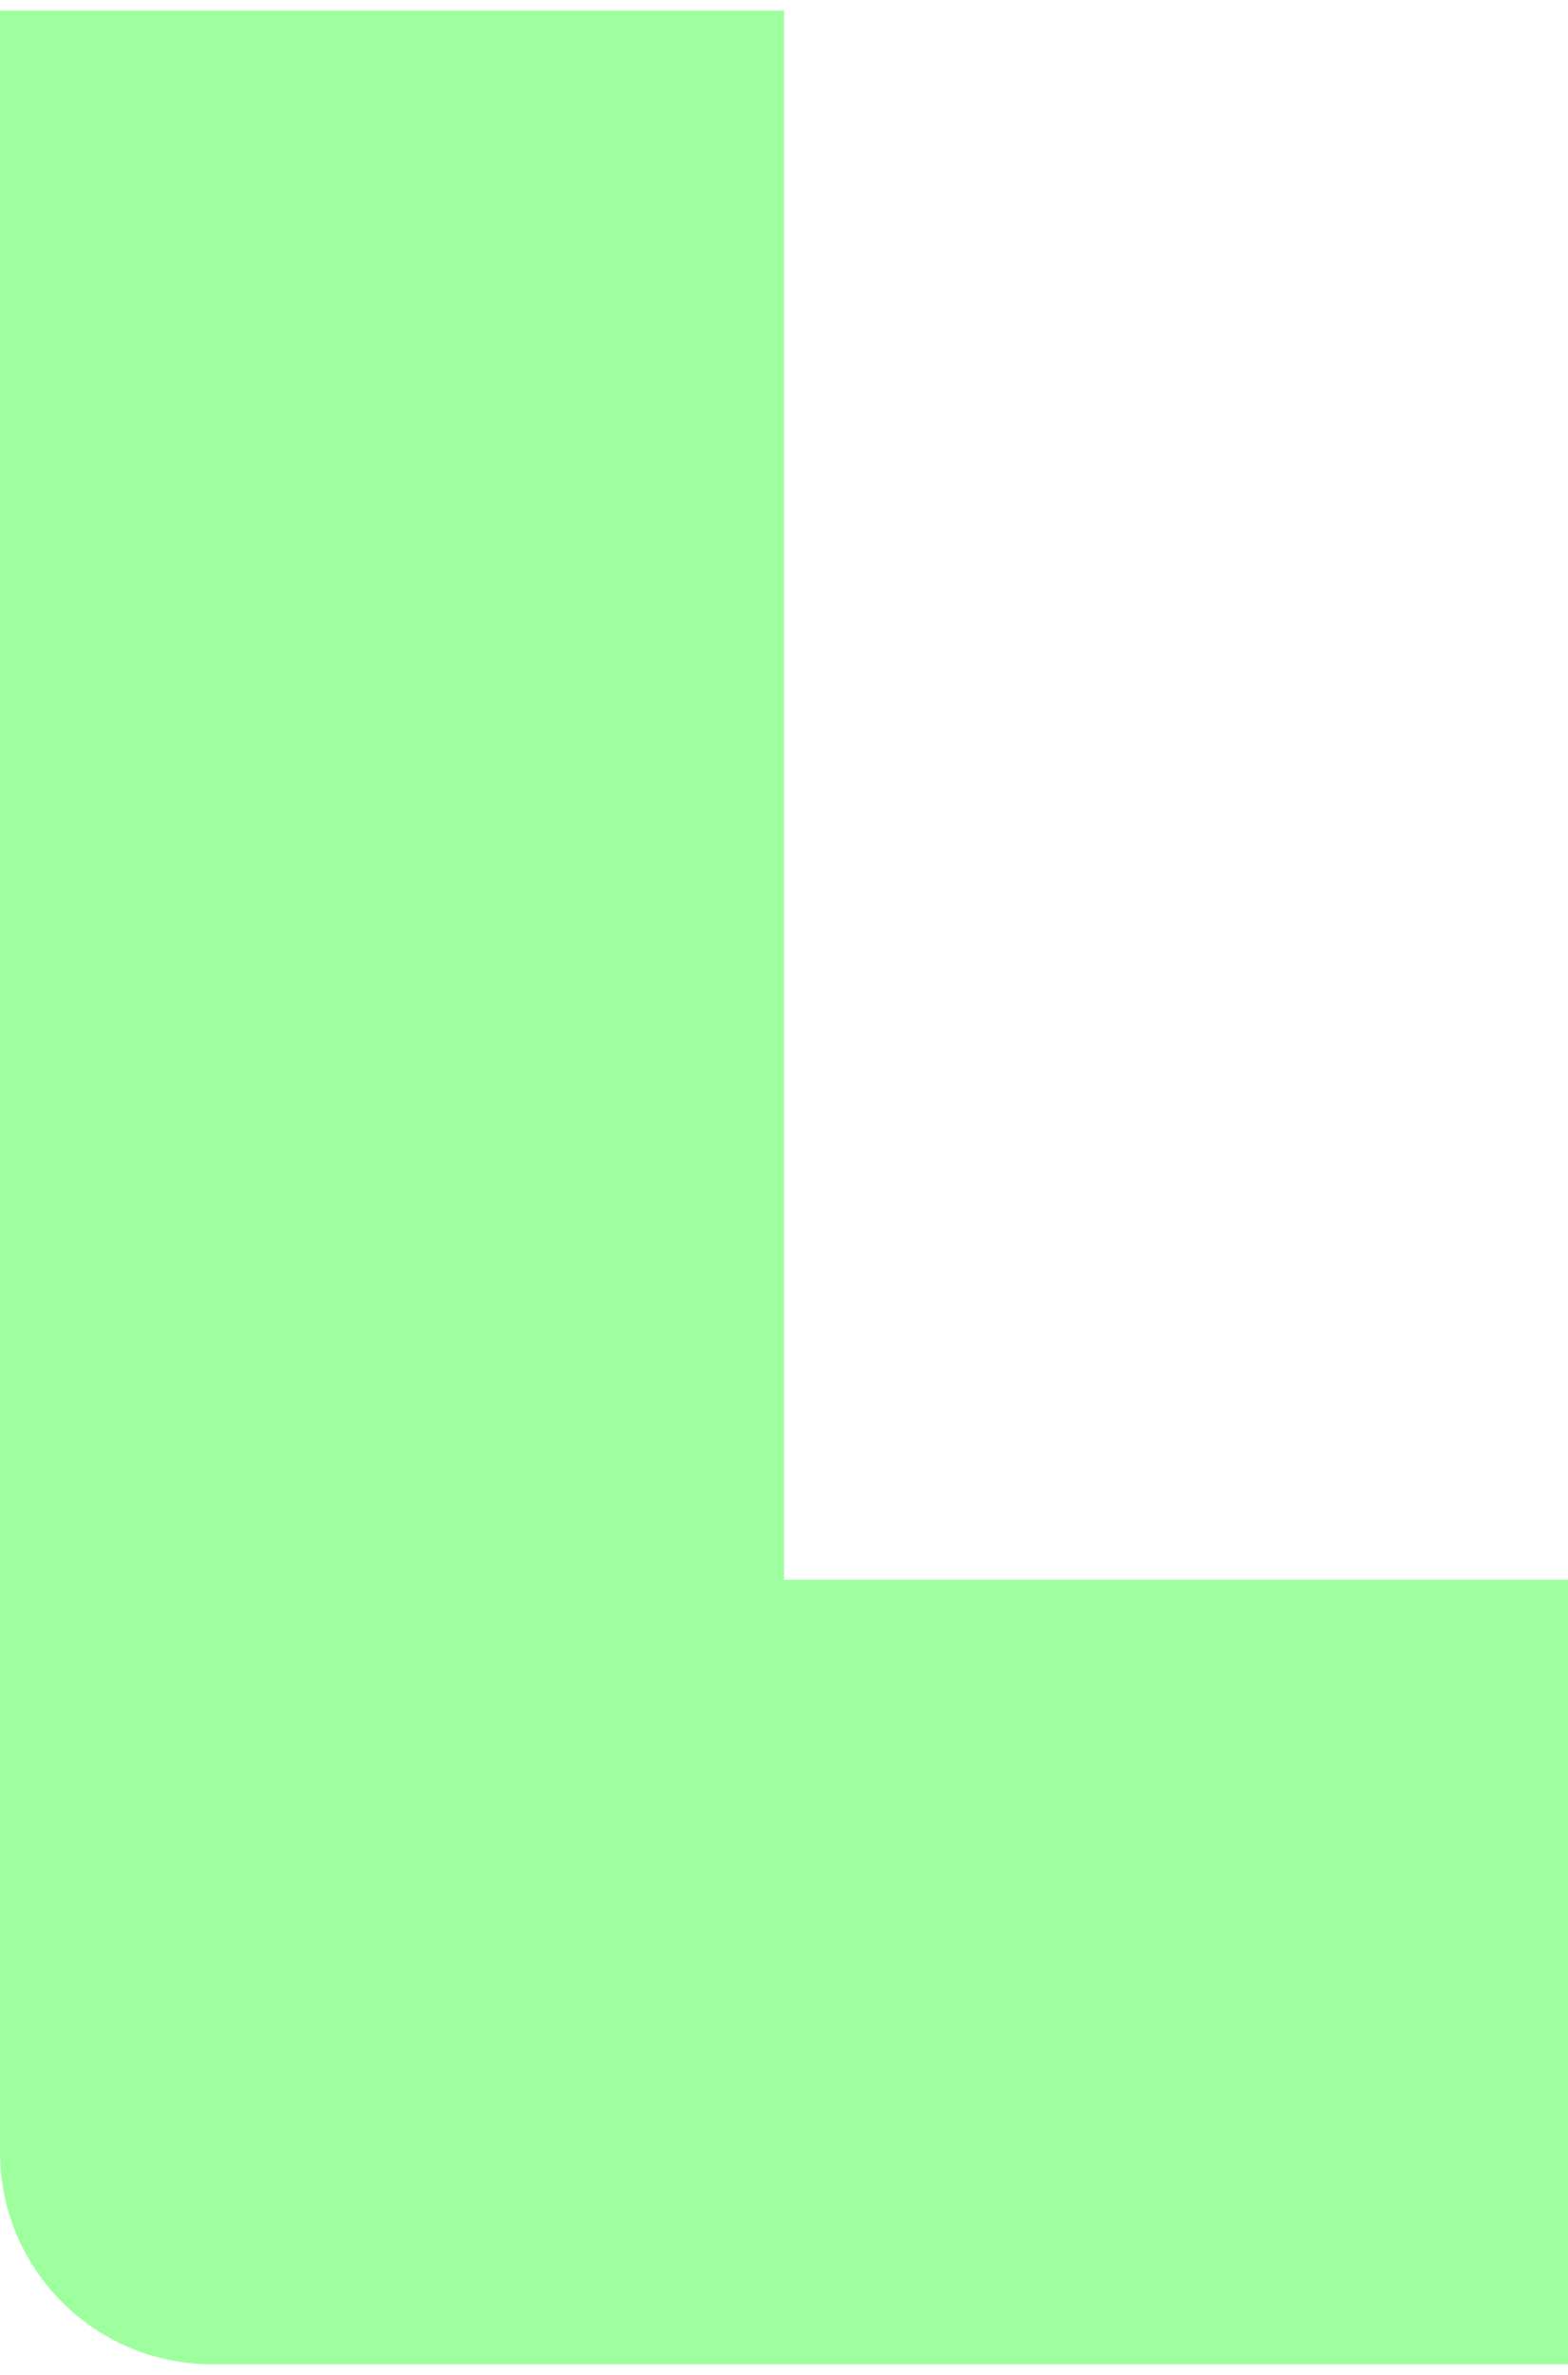 <svg width="37" height="56" viewBox="0 0 37 56" fill="none" xmlns="http://www.w3.org/2000/svg">
<rect y="18.75" width="18.5" height="18.5" fill="#9EFF9E"/>
<rect x="18.5" y="37.25" width="18.5" height="18.5" fill="#9EFF9E"/>
<path d="M0 37.25H18.5V55.75H5C2.239 55.75 0 53.511 0 50.75V37.25Z" fill="#9EFF9E"/>
<rect y="0.25" width="18.5" height="18.5" fill="#9EFF9E"/>
</svg>
